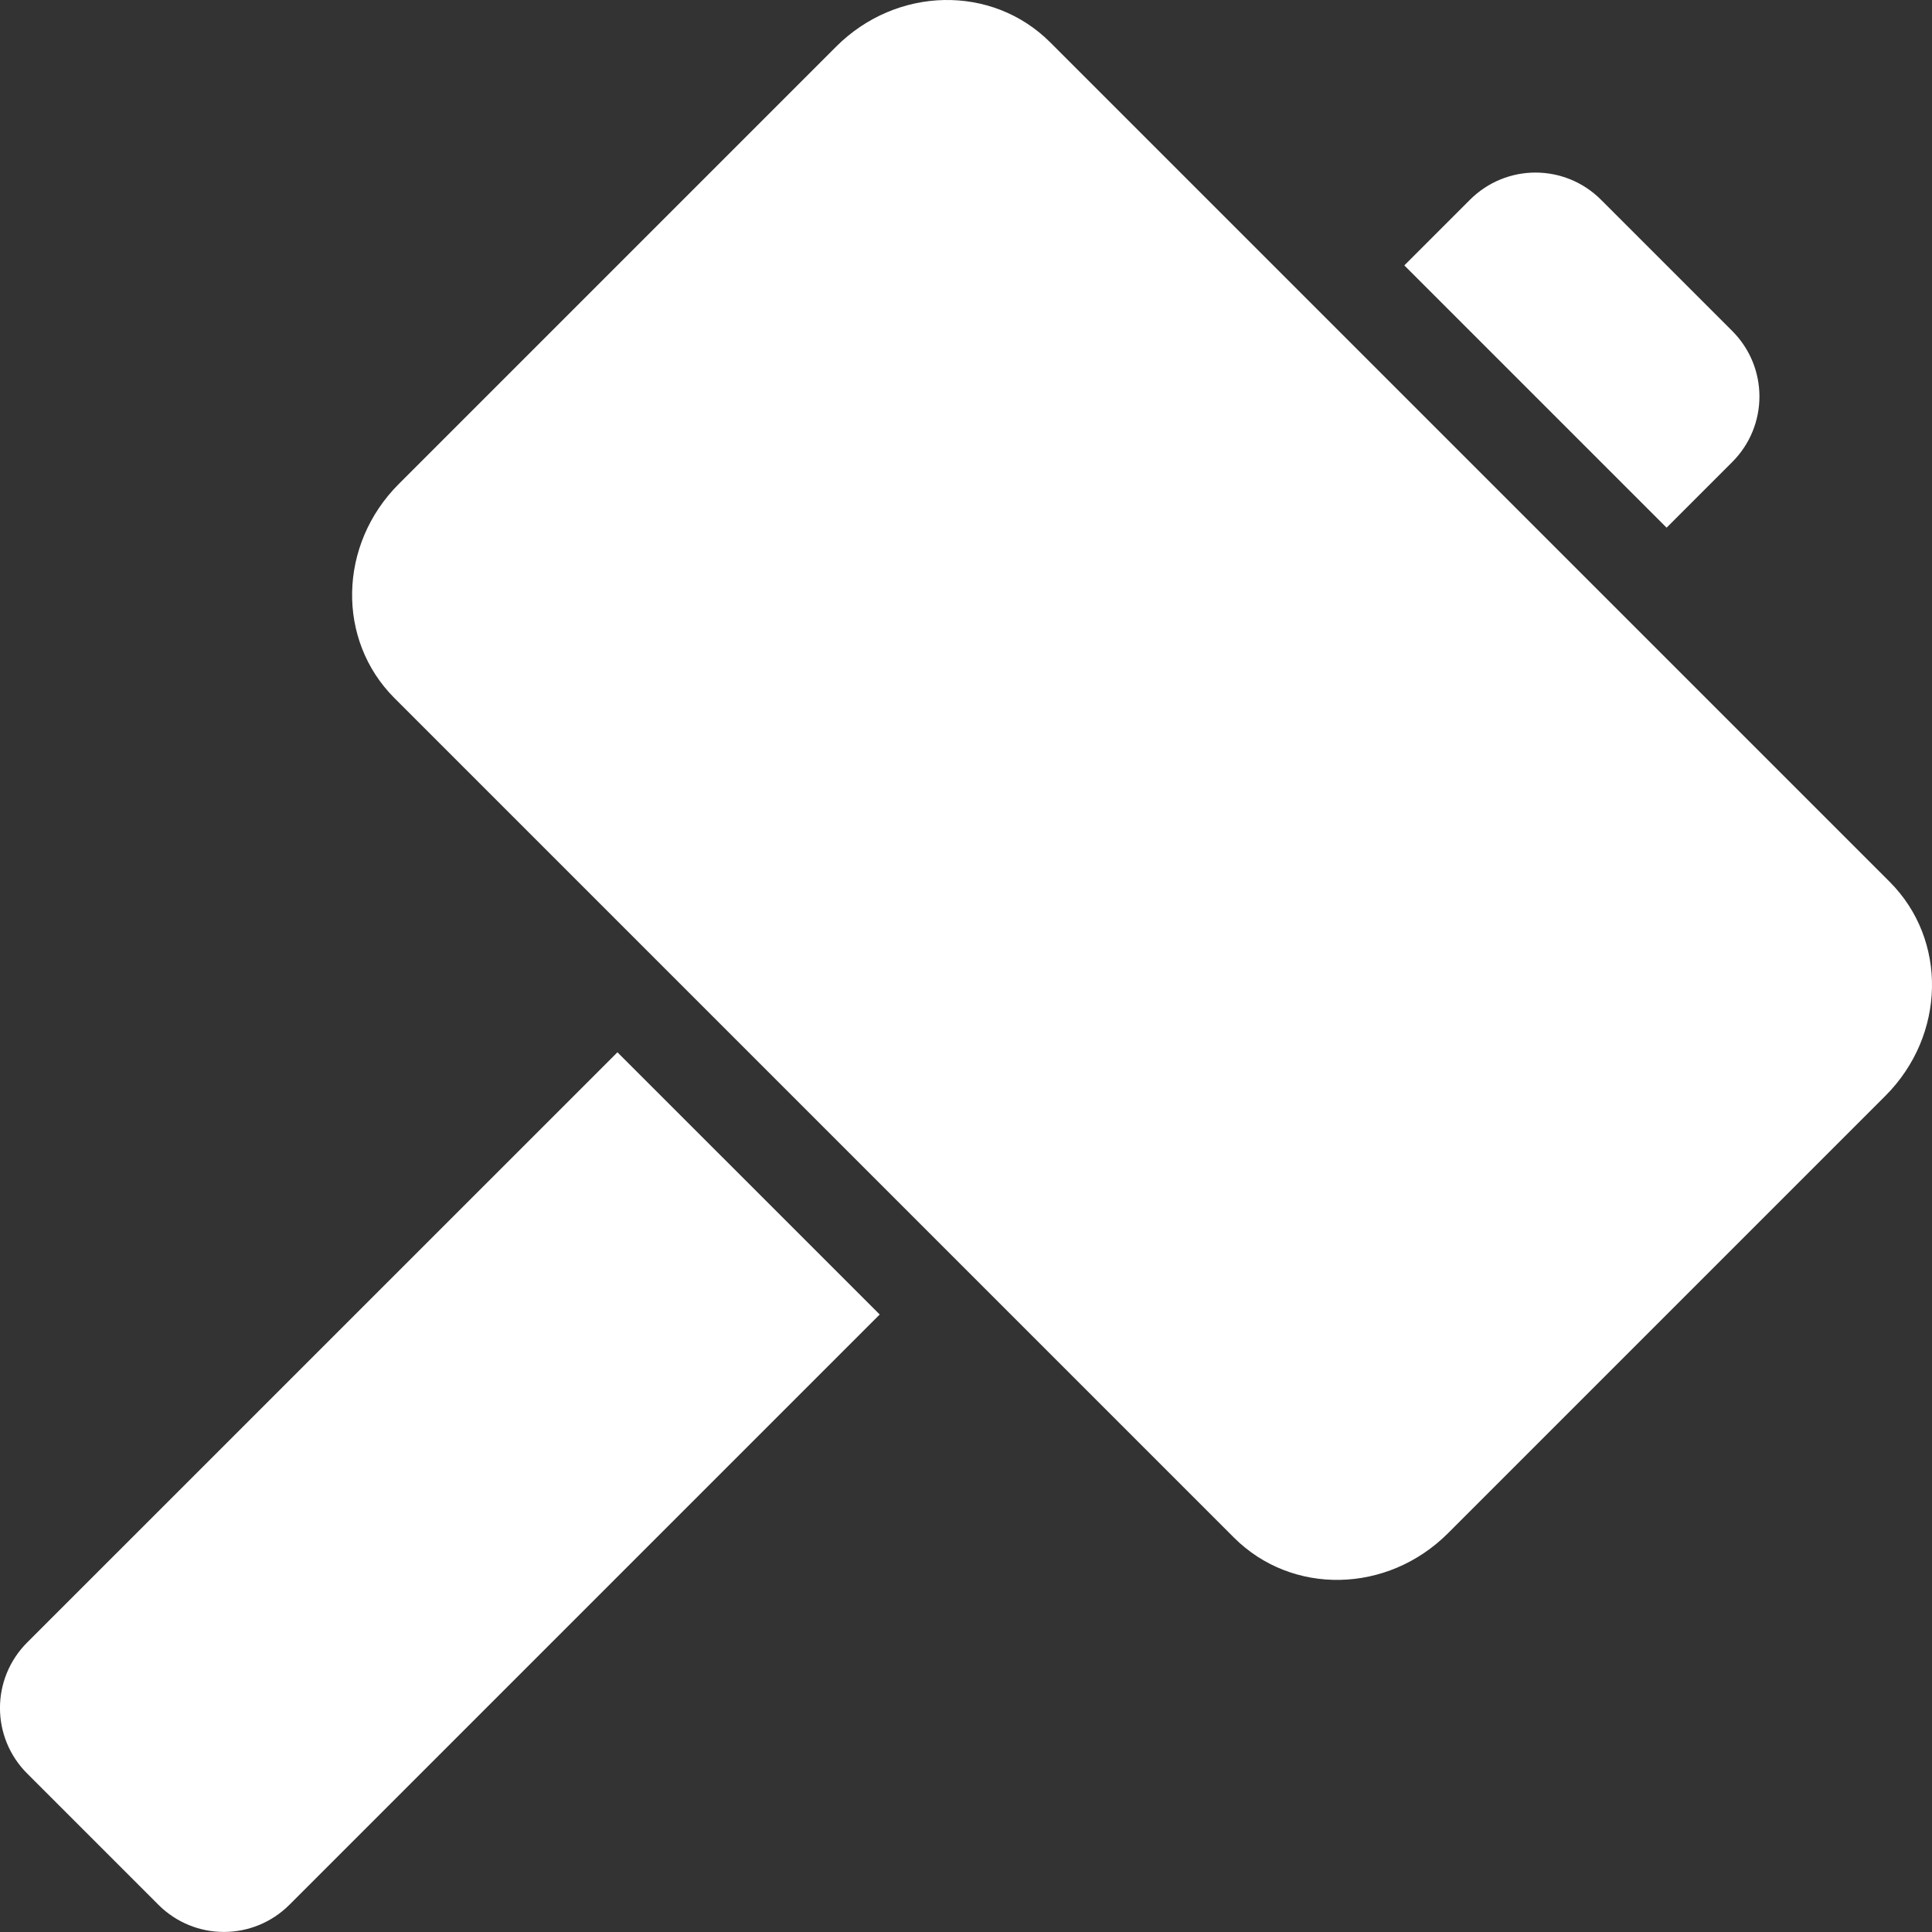 <?xml version="1.0" encoding="UTF-8" standalone="no"?>
<svg
   xmlns:dc="http://purl.org/dc/elements/1.1/"
   xmlns:cc="http://creativecommons.org/ns#"
   xmlns:rdf="http://www.w3.org/1999/02/22-rdf-syntax-ns#"
   xmlns:svg="http://www.w3.org/2000/svg"
   xmlns="http://www.w3.org/2000/svg"
   xmlns:sodipodi="http://sodipodi.sourceforge.net/DTD/sodipodi-0.dtd"
   xmlns:inkscape="http://www.inkscape.org/namespaces/inkscape"
   width="24"
   height="24"
   viewBox="0 0 24 24"
   version="1.1"
   id="svg4"
   sodipodi:docname="bans.svg"
   inkscape:version="1.0.2-2 (e86c870879, 2021-01-15)">
  <rect x="0" y="0" width="24" height="24" fill="#333333" stroke="none"/>
  <defs
     id="defs8" />
  <sodipodi:namedview
     pagecolor="#ffffff"
     bordercolor="#666666"
     borderopacity="1"
     objecttolerance="10"
     gridtolerance="10"
     guidetolerance="10"
     inkscape:pageopacity="0"
     inkscape:pageshadow="2"
     inkscape:window-width="892"
     inkscape:window-height="480"
     id="namedview6"
     showgrid="false"
     inkscape:zoom="34.583333"
     inkscape:cx="12"
     inkscape:cy="12"
     inkscape:window-x="0"
     inkscape:window-y="0"
     inkscape:window-maximized="0"
     inkscape:current-layer="svg4" />
  <path
     fill="black"
     d="m 19.889,2.482 c -0.451,-0.451 -1.178,-0.451 -1.629,0 l -0.815,0.815 3.258,3.258 0.815,-0.815 c 0.451,-0.451 0.451,-1.178 0,-1.629 z M 13.046,0.526 c -0.722,-0.722 -1.908,-0.698 -2.66,0.054 L 4.954,6.012 C 4.202,6.764 4.178,7.95 4.9,8.672 L 15.328,19.1 c 0.722,0.722 1.908,0.698 2.66,-0.054 l 5.432,-5.432 c 0.752,-0.752 0.776,-1.938 0.054,-2.66 z M 7.67,13.072 0.338,20.403 c -0.451,0.451 -0.451,1.178 0,1.629 l 1.629,1.629 c 0.451,0.451 1.178,0.451 1.629,0 l 7.332,-7.332 z"
     id="path2"
     style="fill:#ffffff;stroke-width:1" />
</svg>
